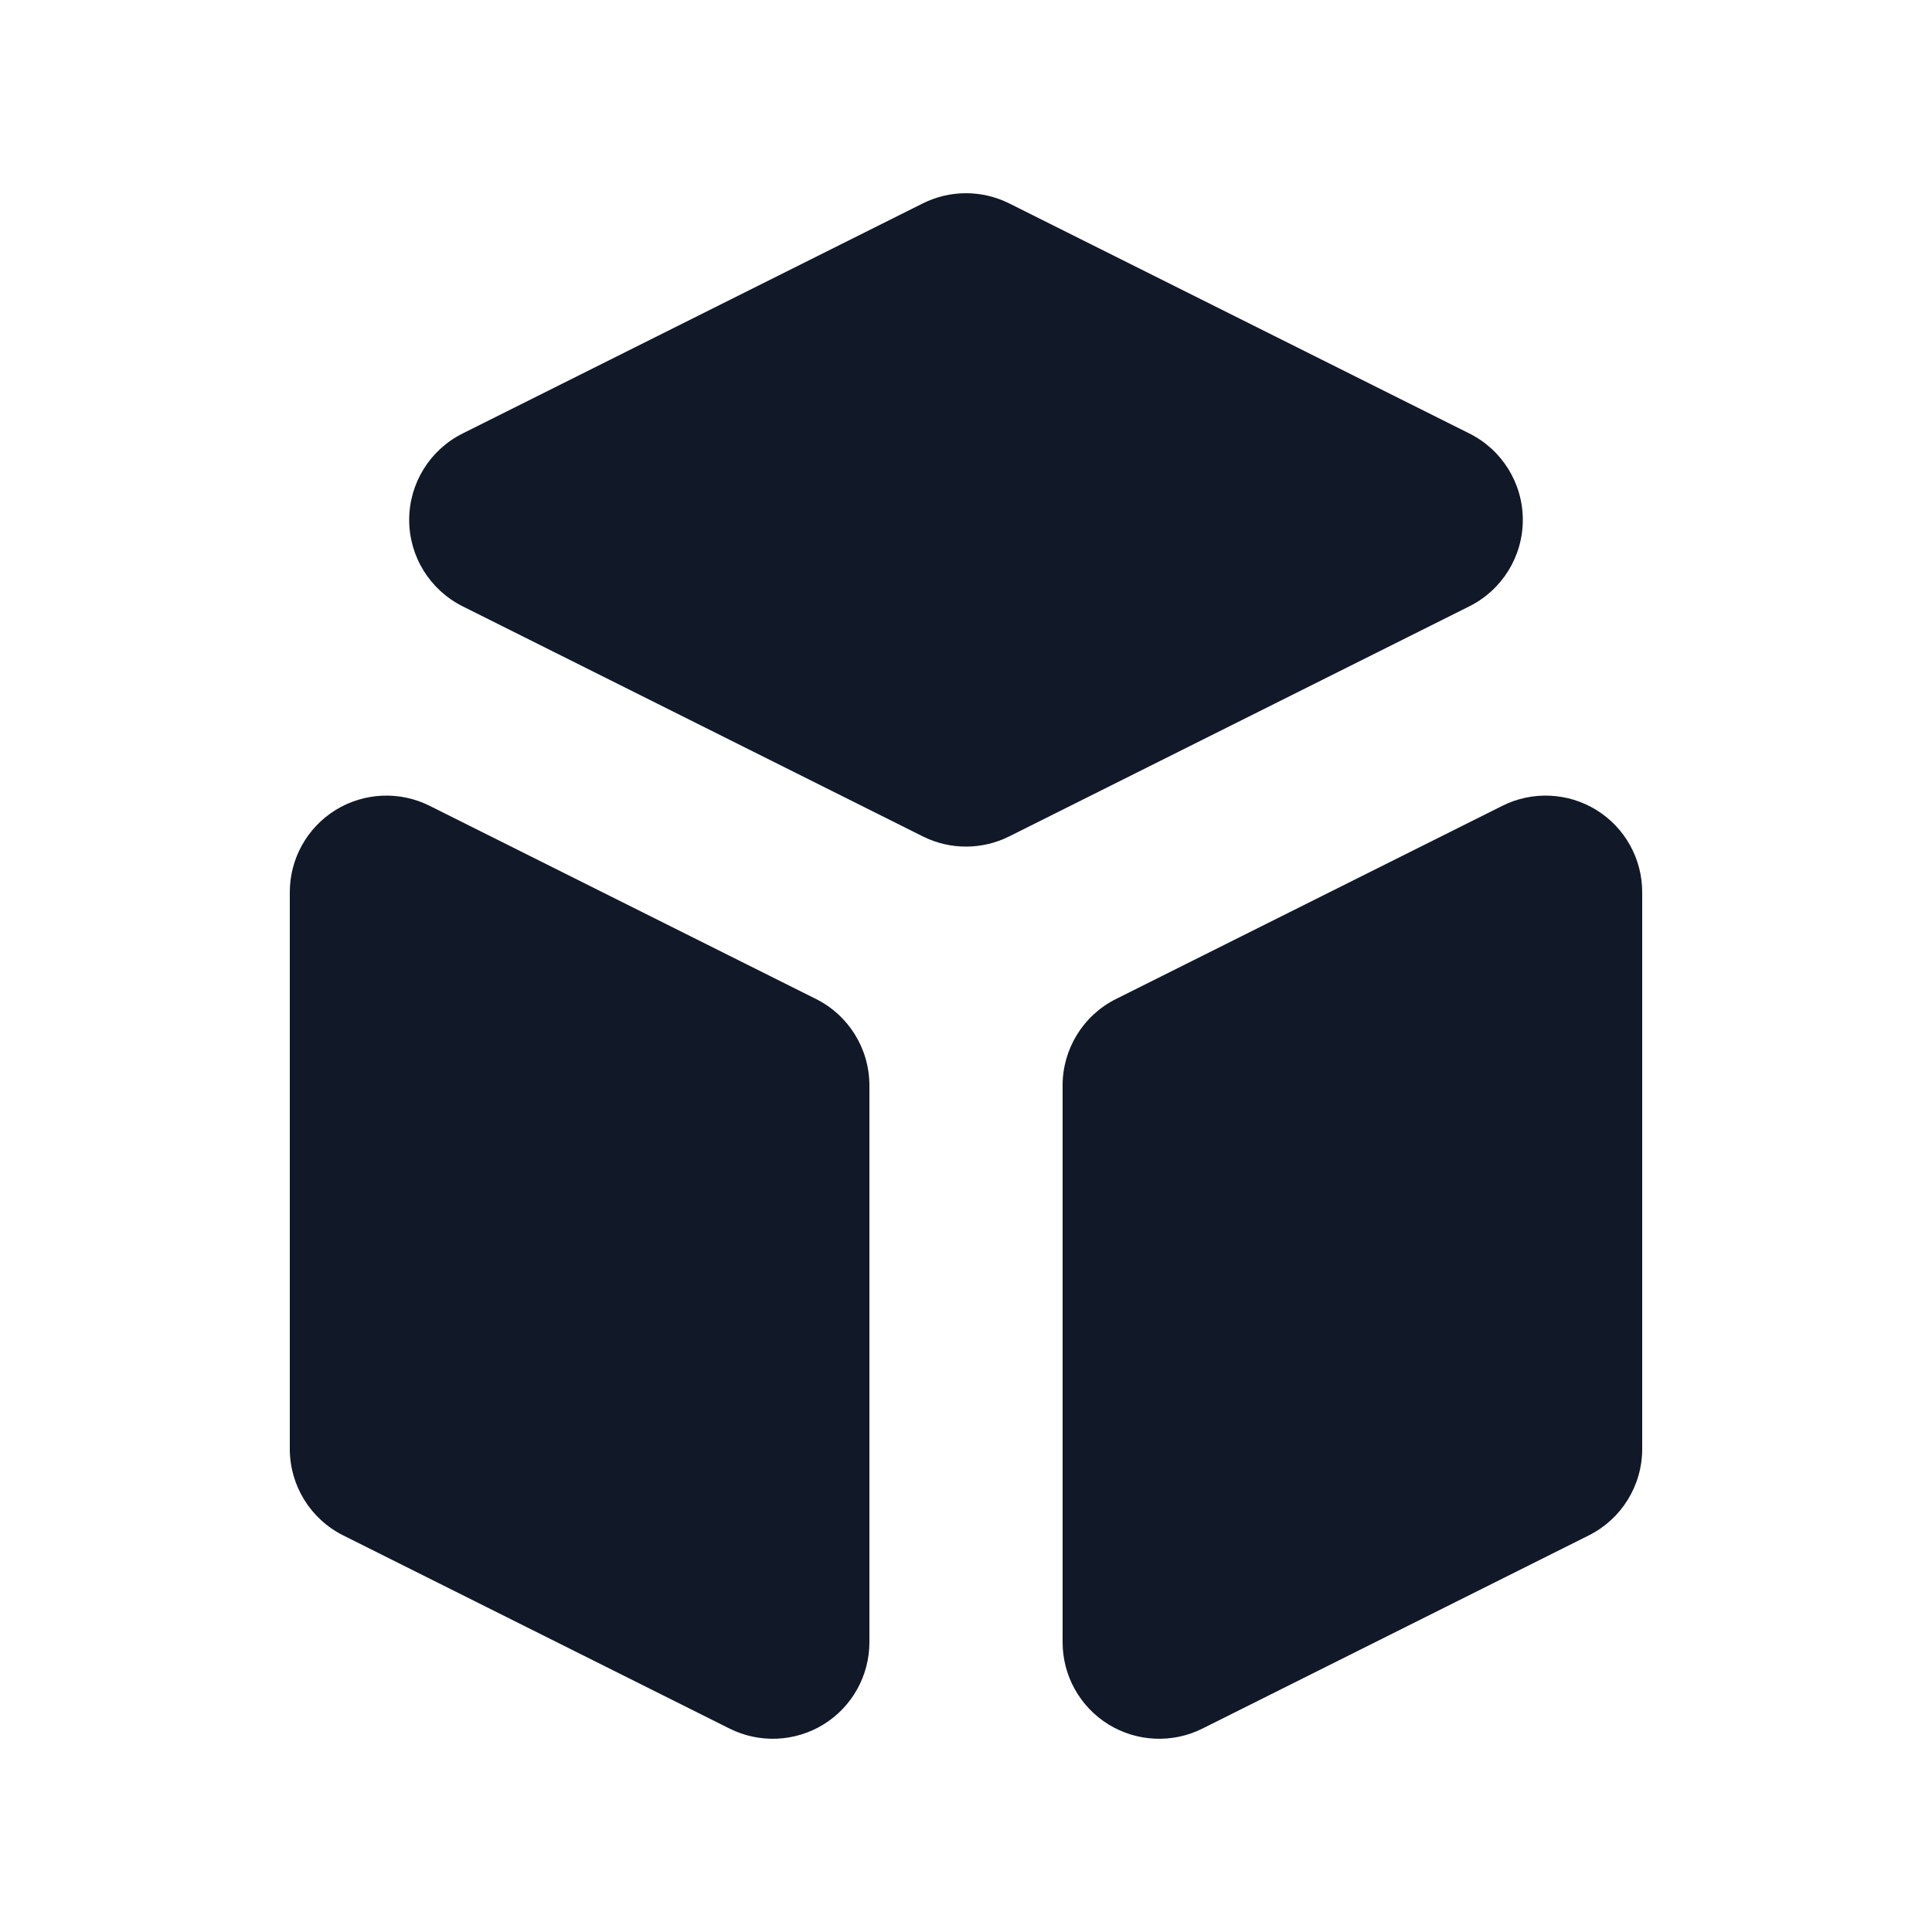 <svg width="24" height="24" viewBox="0 0 24 24" fill="none" xmlns="http://www.w3.org/2000/svg">
<path d="M13.2 20.4C13.2 20.816 13.415 21.202 13.769 21.421C14.123 21.639 14.565 21.659 14.937 21.473L19.737 19.073C20.143 18.87 20.4 18.454 20.4 18V11.083C20.4 10.667 20.185 10.281 19.831 10.062C19.477 9.844 19.035 9.824 18.663 10.01L13.863 12.41C13.457 12.613 13.2 13.029 13.2 13.483V20.4Z" fill="#111827"/>
<path d="M18.253 7.532C18.66 7.328 18.917 6.913 18.917 6.458C18.917 6.004 18.66 5.588 18.253 5.385L12.537 2.527C12.199 2.358 11.801 2.358 11.463 2.527L5.747 5.385C5.34 5.588 5.083 6.004 5.083 6.458C5.083 6.913 5.34 7.328 5.747 7.532L11.463 10.39C11.801 10.559 12.199 10.559 12.537 10.39L18.253 7.532Z" fill="#111827"/>
<path d="M5.337 10.01C4.965 9.824 4.523 9.844 4.169 10.062C3.815 10.281 3.6 10.667 3.6 11.083V18C3.6 18.454 3.857 18.87 4.263 19.073L9.063 21.473C9.435 21.659 9.877 21.639 10.231 21.421C10.585 21.202 10.8 20.816 10.8 20.4V13.483C10.8 13.029 10.543 12.613 10.137 12.41L5.337 10.01Z" fill="#111827"/>
</svg>
